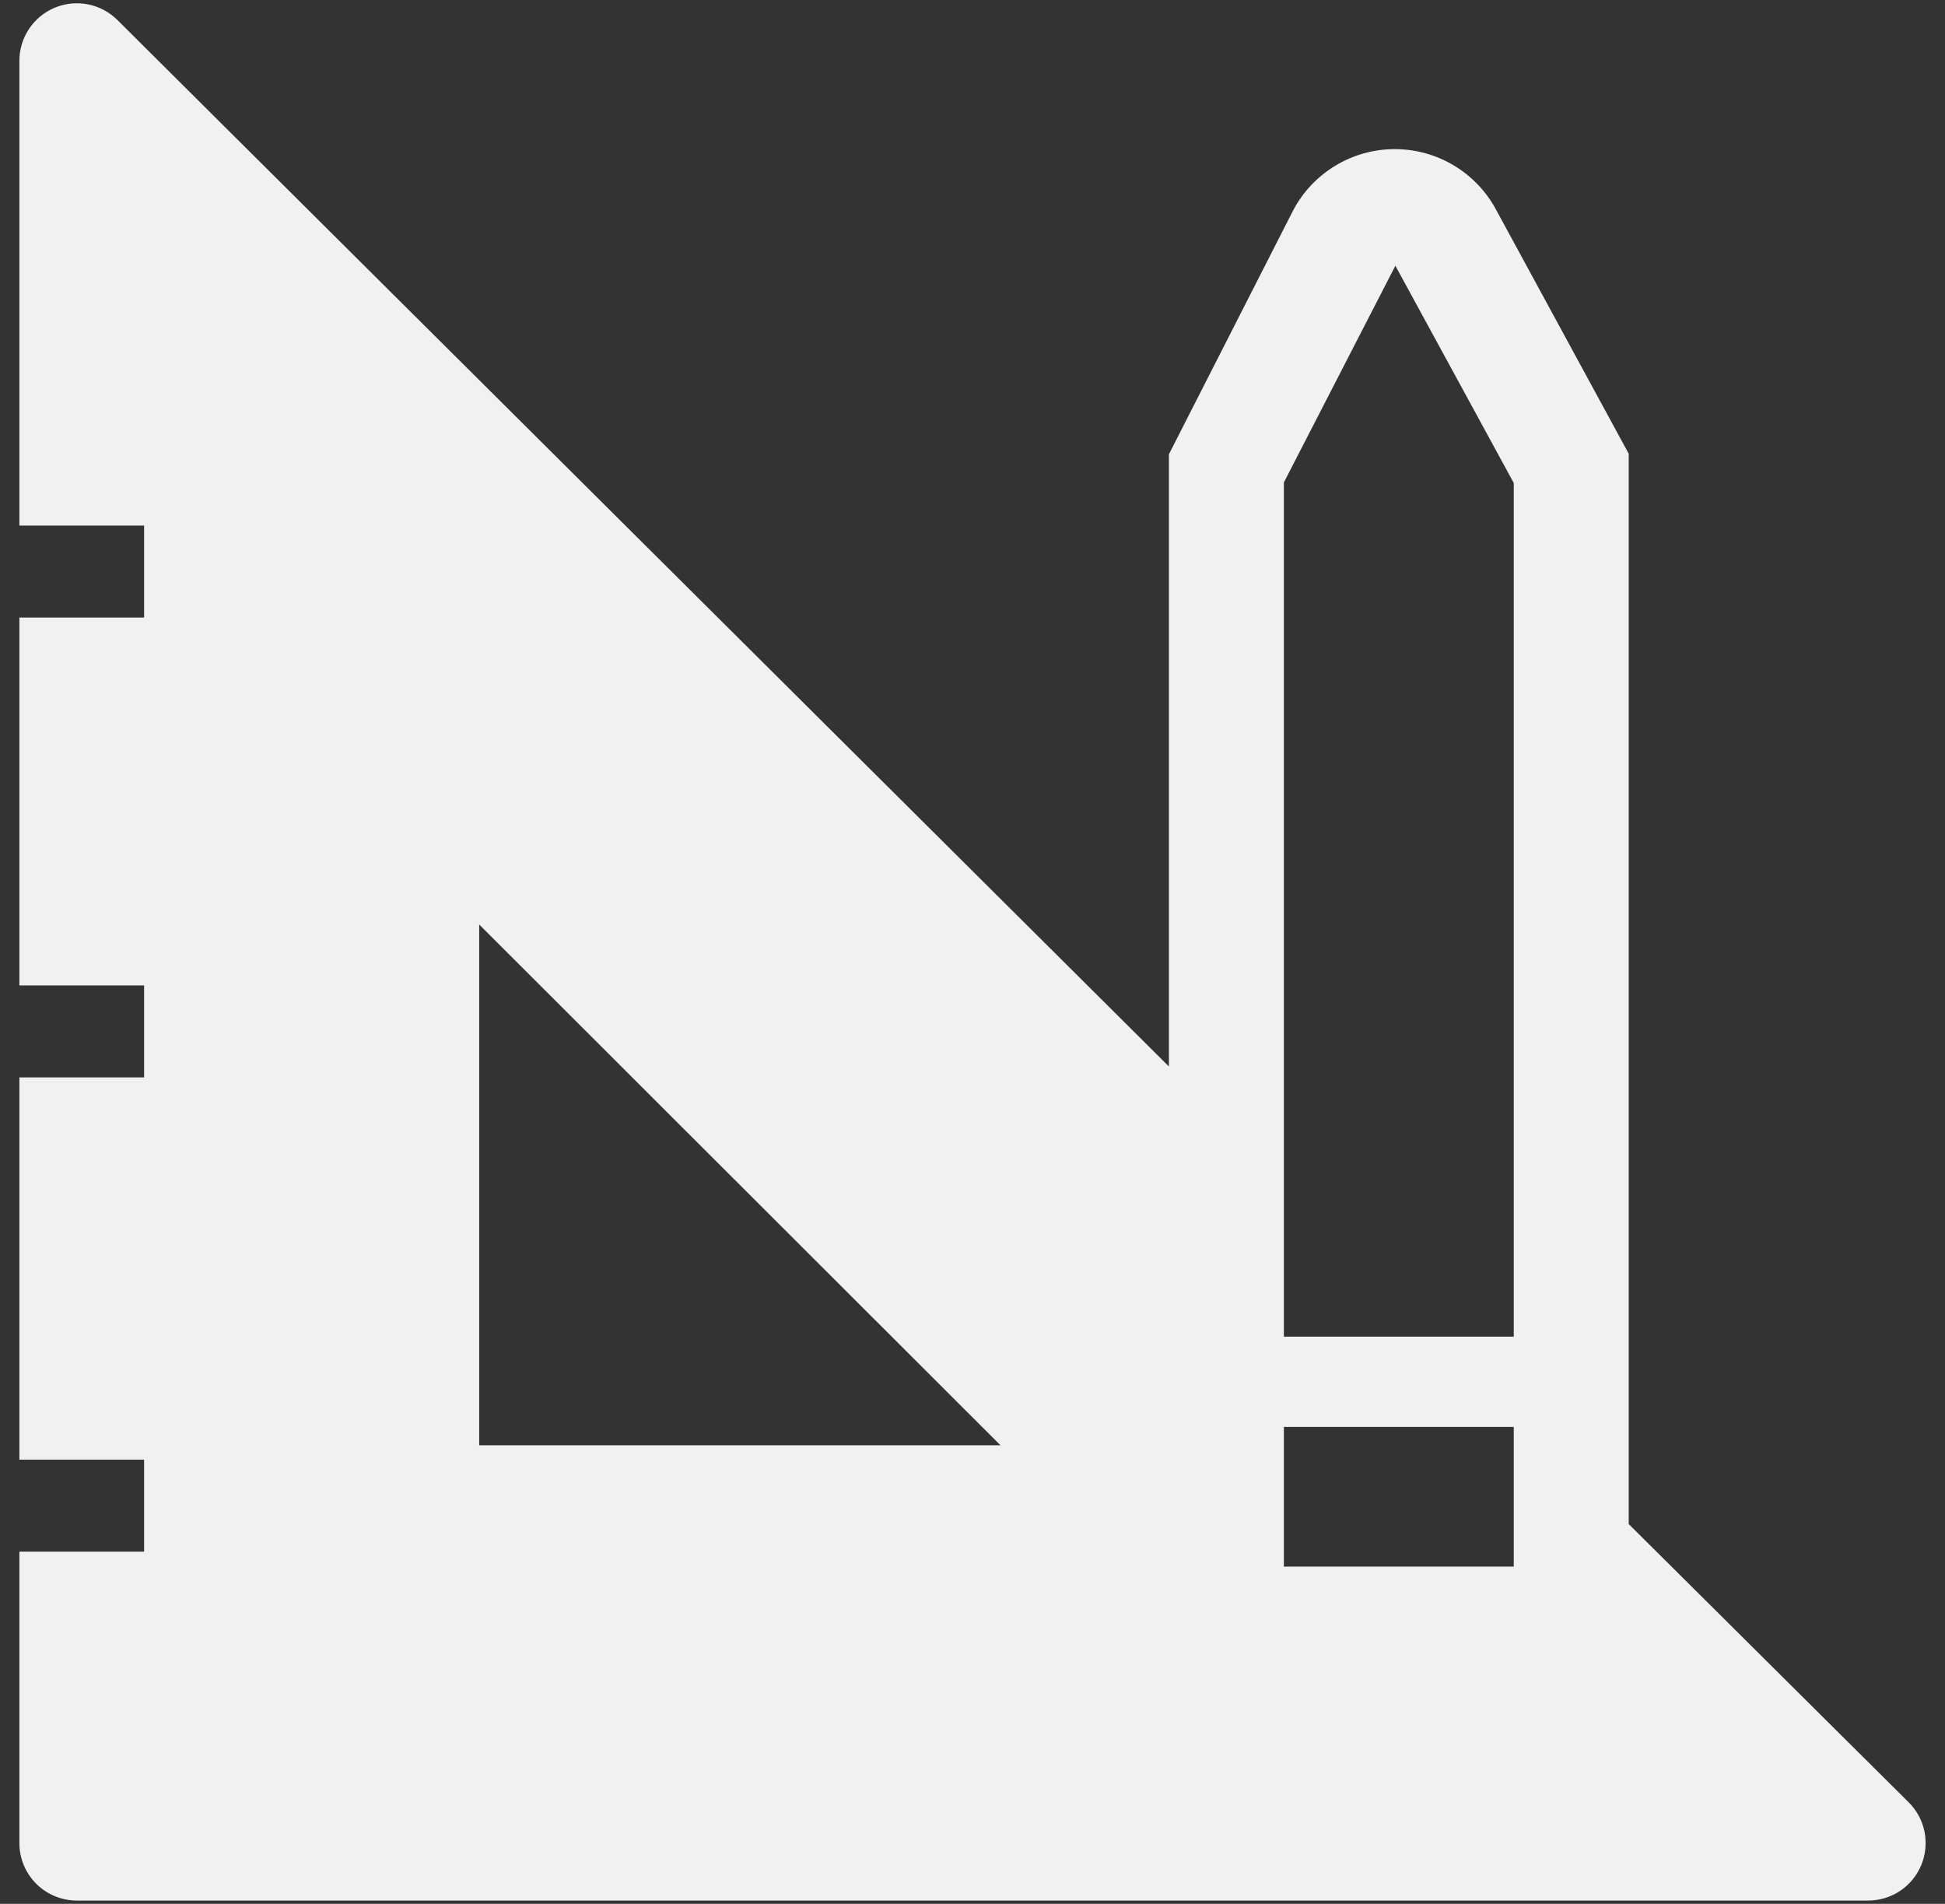 <svg width="94" height="92" viewBox="0 0 94 92" fill="none" xmlns="http://www.w3.org/2000/svg">
<rect x="0" y="0" width="94" height="92" fill="#333333" stroke="none"/>
<path d="M92.242 87.091L78.714 73.647V21.925L72.326 10.175C71.854 9.279 71.147 8.529 70.281 8.006C69.414 7.482 68.421 7.206 67.409 7.206C66.397 7.206 65.403 7.482 64.537 8.006C63.67 8.529 62.963 9.279 62.492 10.175L56.492 21.953V51.536L5.687 0.98C5.298 0.589 4.802 0.321 4.261 0.213C3.72 0.104 3.159 0.159 2.649 0.371C2.14 0.583 1.705 0.941 1.4 1.401C1.095 1.861 0.933 2.401 0.937 2.953V25.397H6.964V29.841H0.937V47.619H6.964V52.064H0.937V70.536H6.964V74.98H0.937V89.064C0.937 89.8 1.229 90.507 1.75 91.028C2.271 91.549 2.978 91.841 3.714 91.841H90.27C90.822 91.845 91.362 91.683 91.822 91.379C92.281 91.073 92.64 90.638 92.852 90.129C93.063 89.619 93.118 89.058 93.01 88.517C92.901 87.976 92.634 87.48 92.242 87.091ZM23.159 69.841V44.675L48.353 69.841H23.159ZM73.159 75.703H62.048V68.953H73.159V75.703ZM73.159 64.591H62.048V23.314L67.437 12.841L73.159 23.341V64.591Z" fill="#F1F1F1"/>
</svg>
